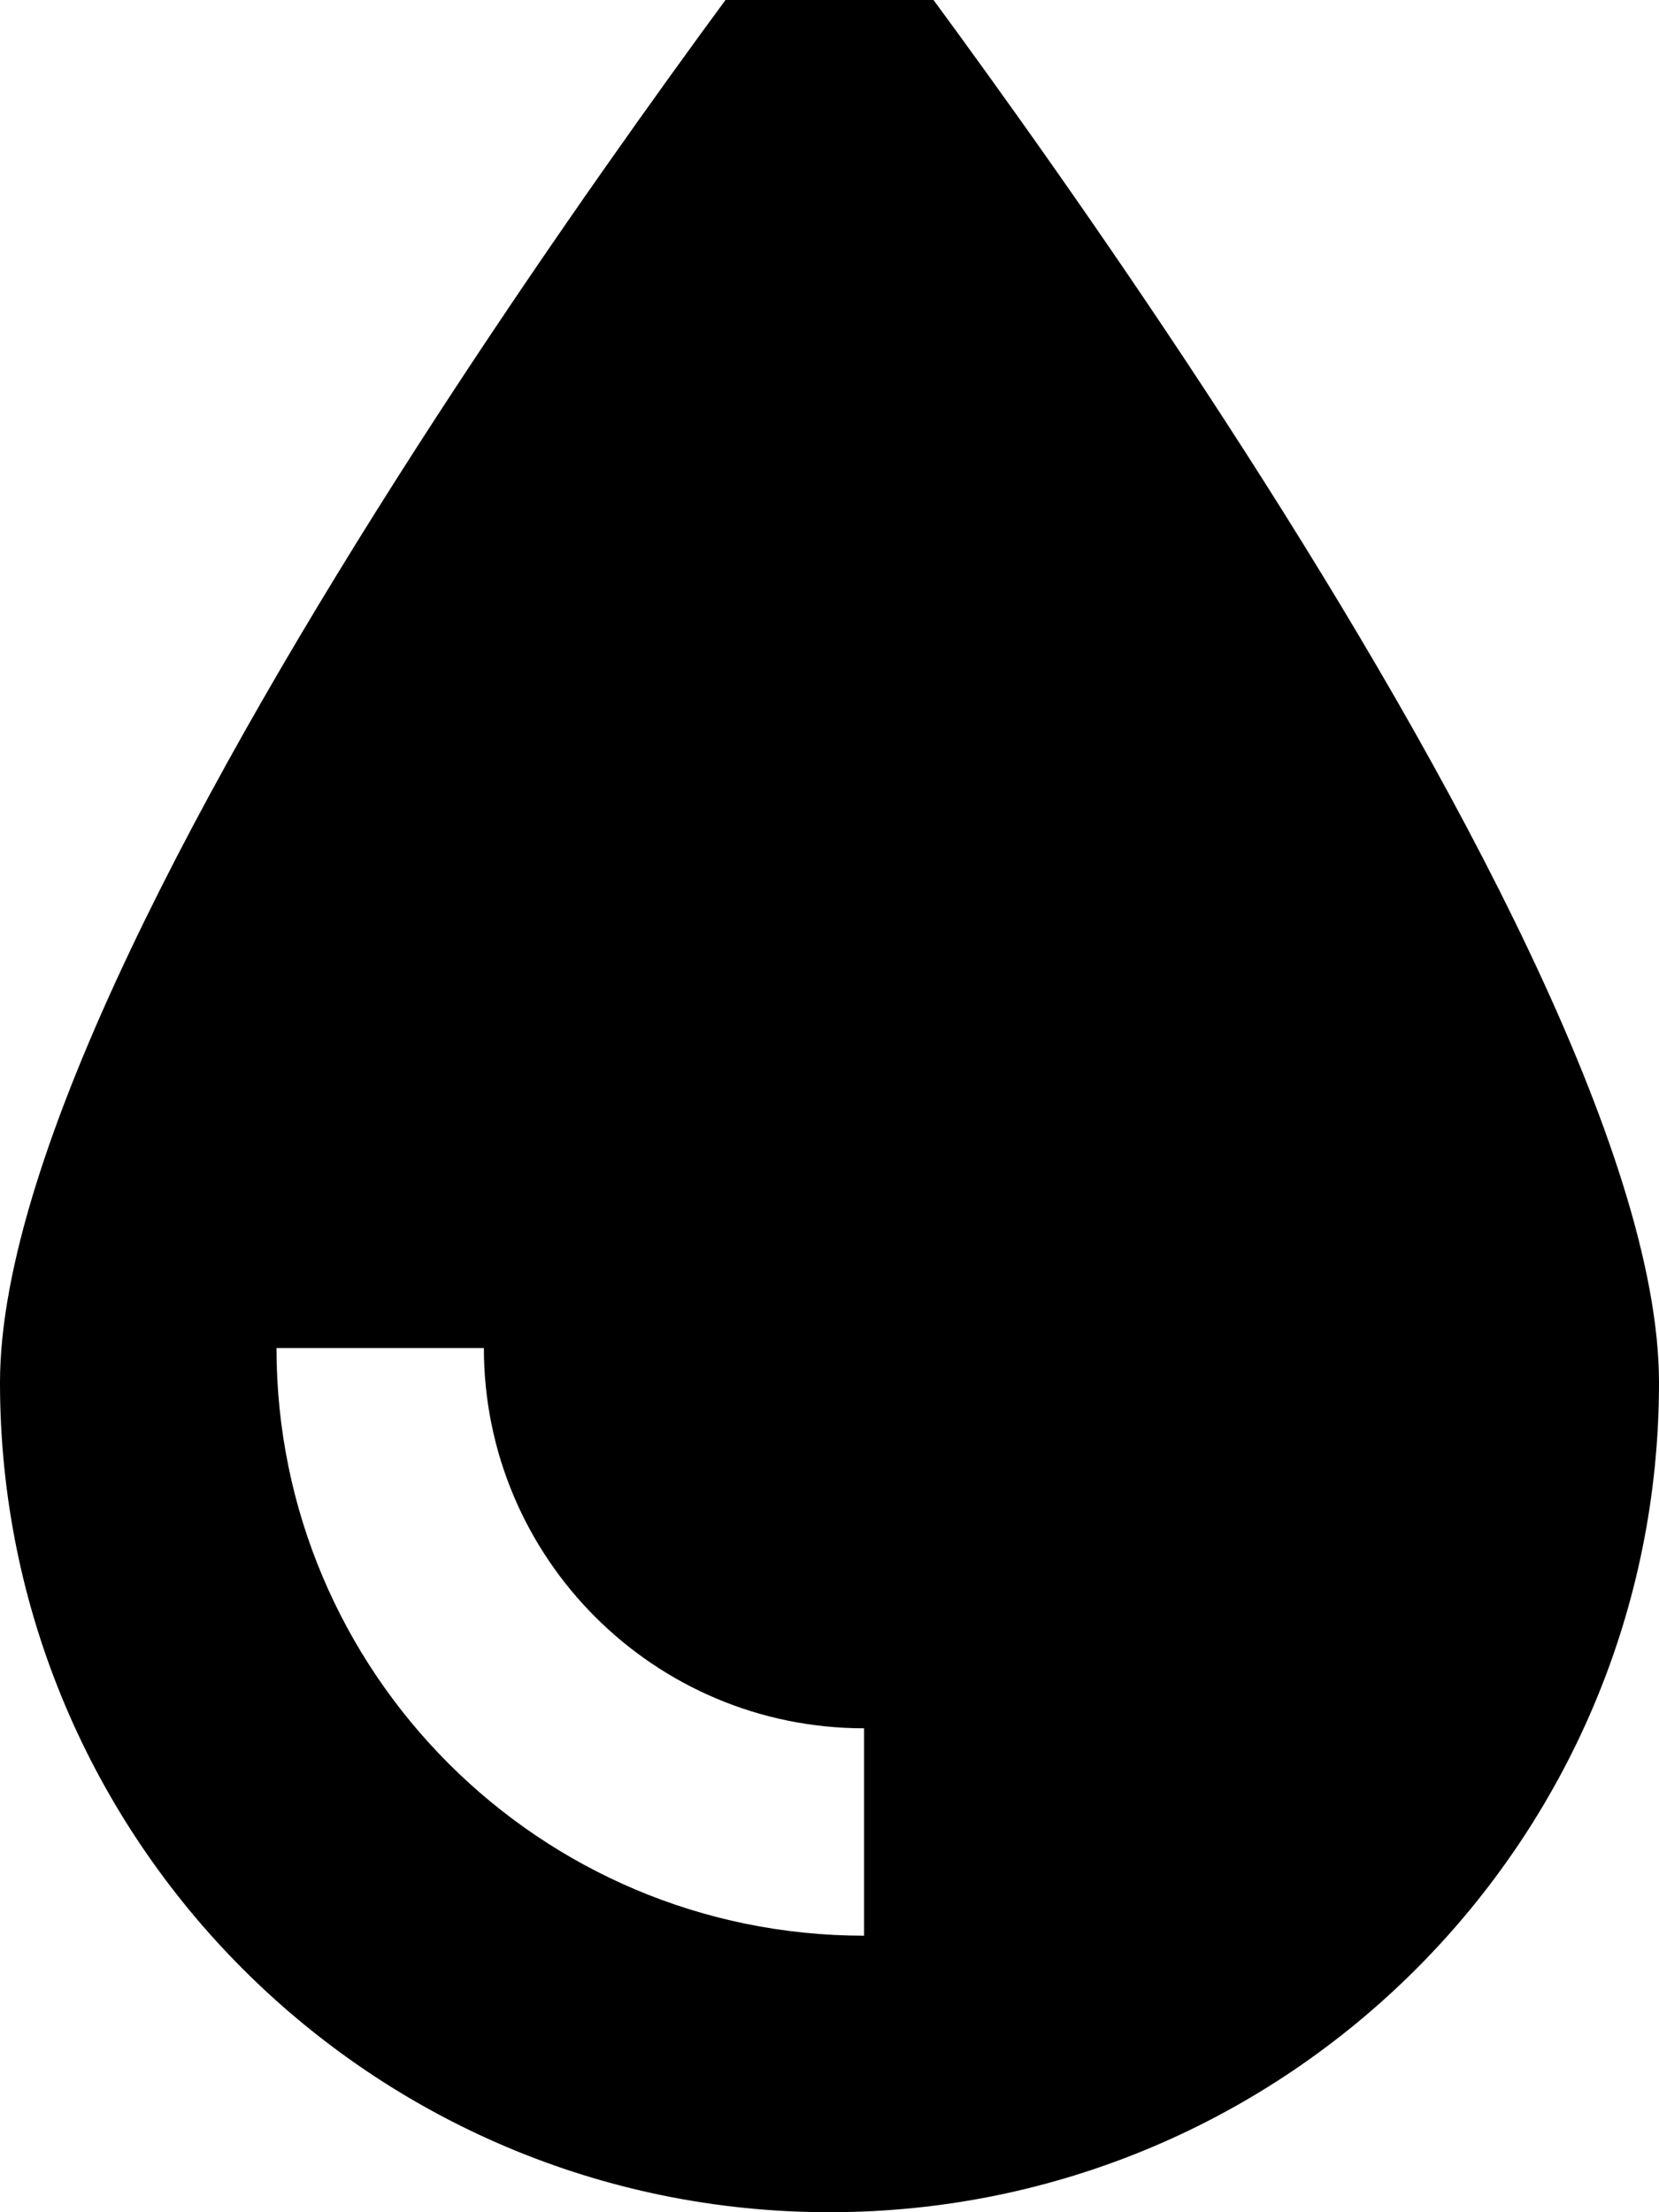 <svg xmlns="http://www.w3.org/2000/svg" viewBox="0 0 384 512"><!--! Font Awesome Pro 7.0.0 by @fontawesome - https://fontawesome.com License - https://fontawesome.com/license (Commercial License) Copyright 2025 Fonticons, Inc. --><path fill="currentColor" d="M192 512C86 512 0 426 0 320S192-32 192-32 384 214 384 320 298 512 192 512zM64 312c0 75.1 60.9 136 136 136l0-48c-48.6 0-88-39.4-88-88l-48 0z"/></svg>